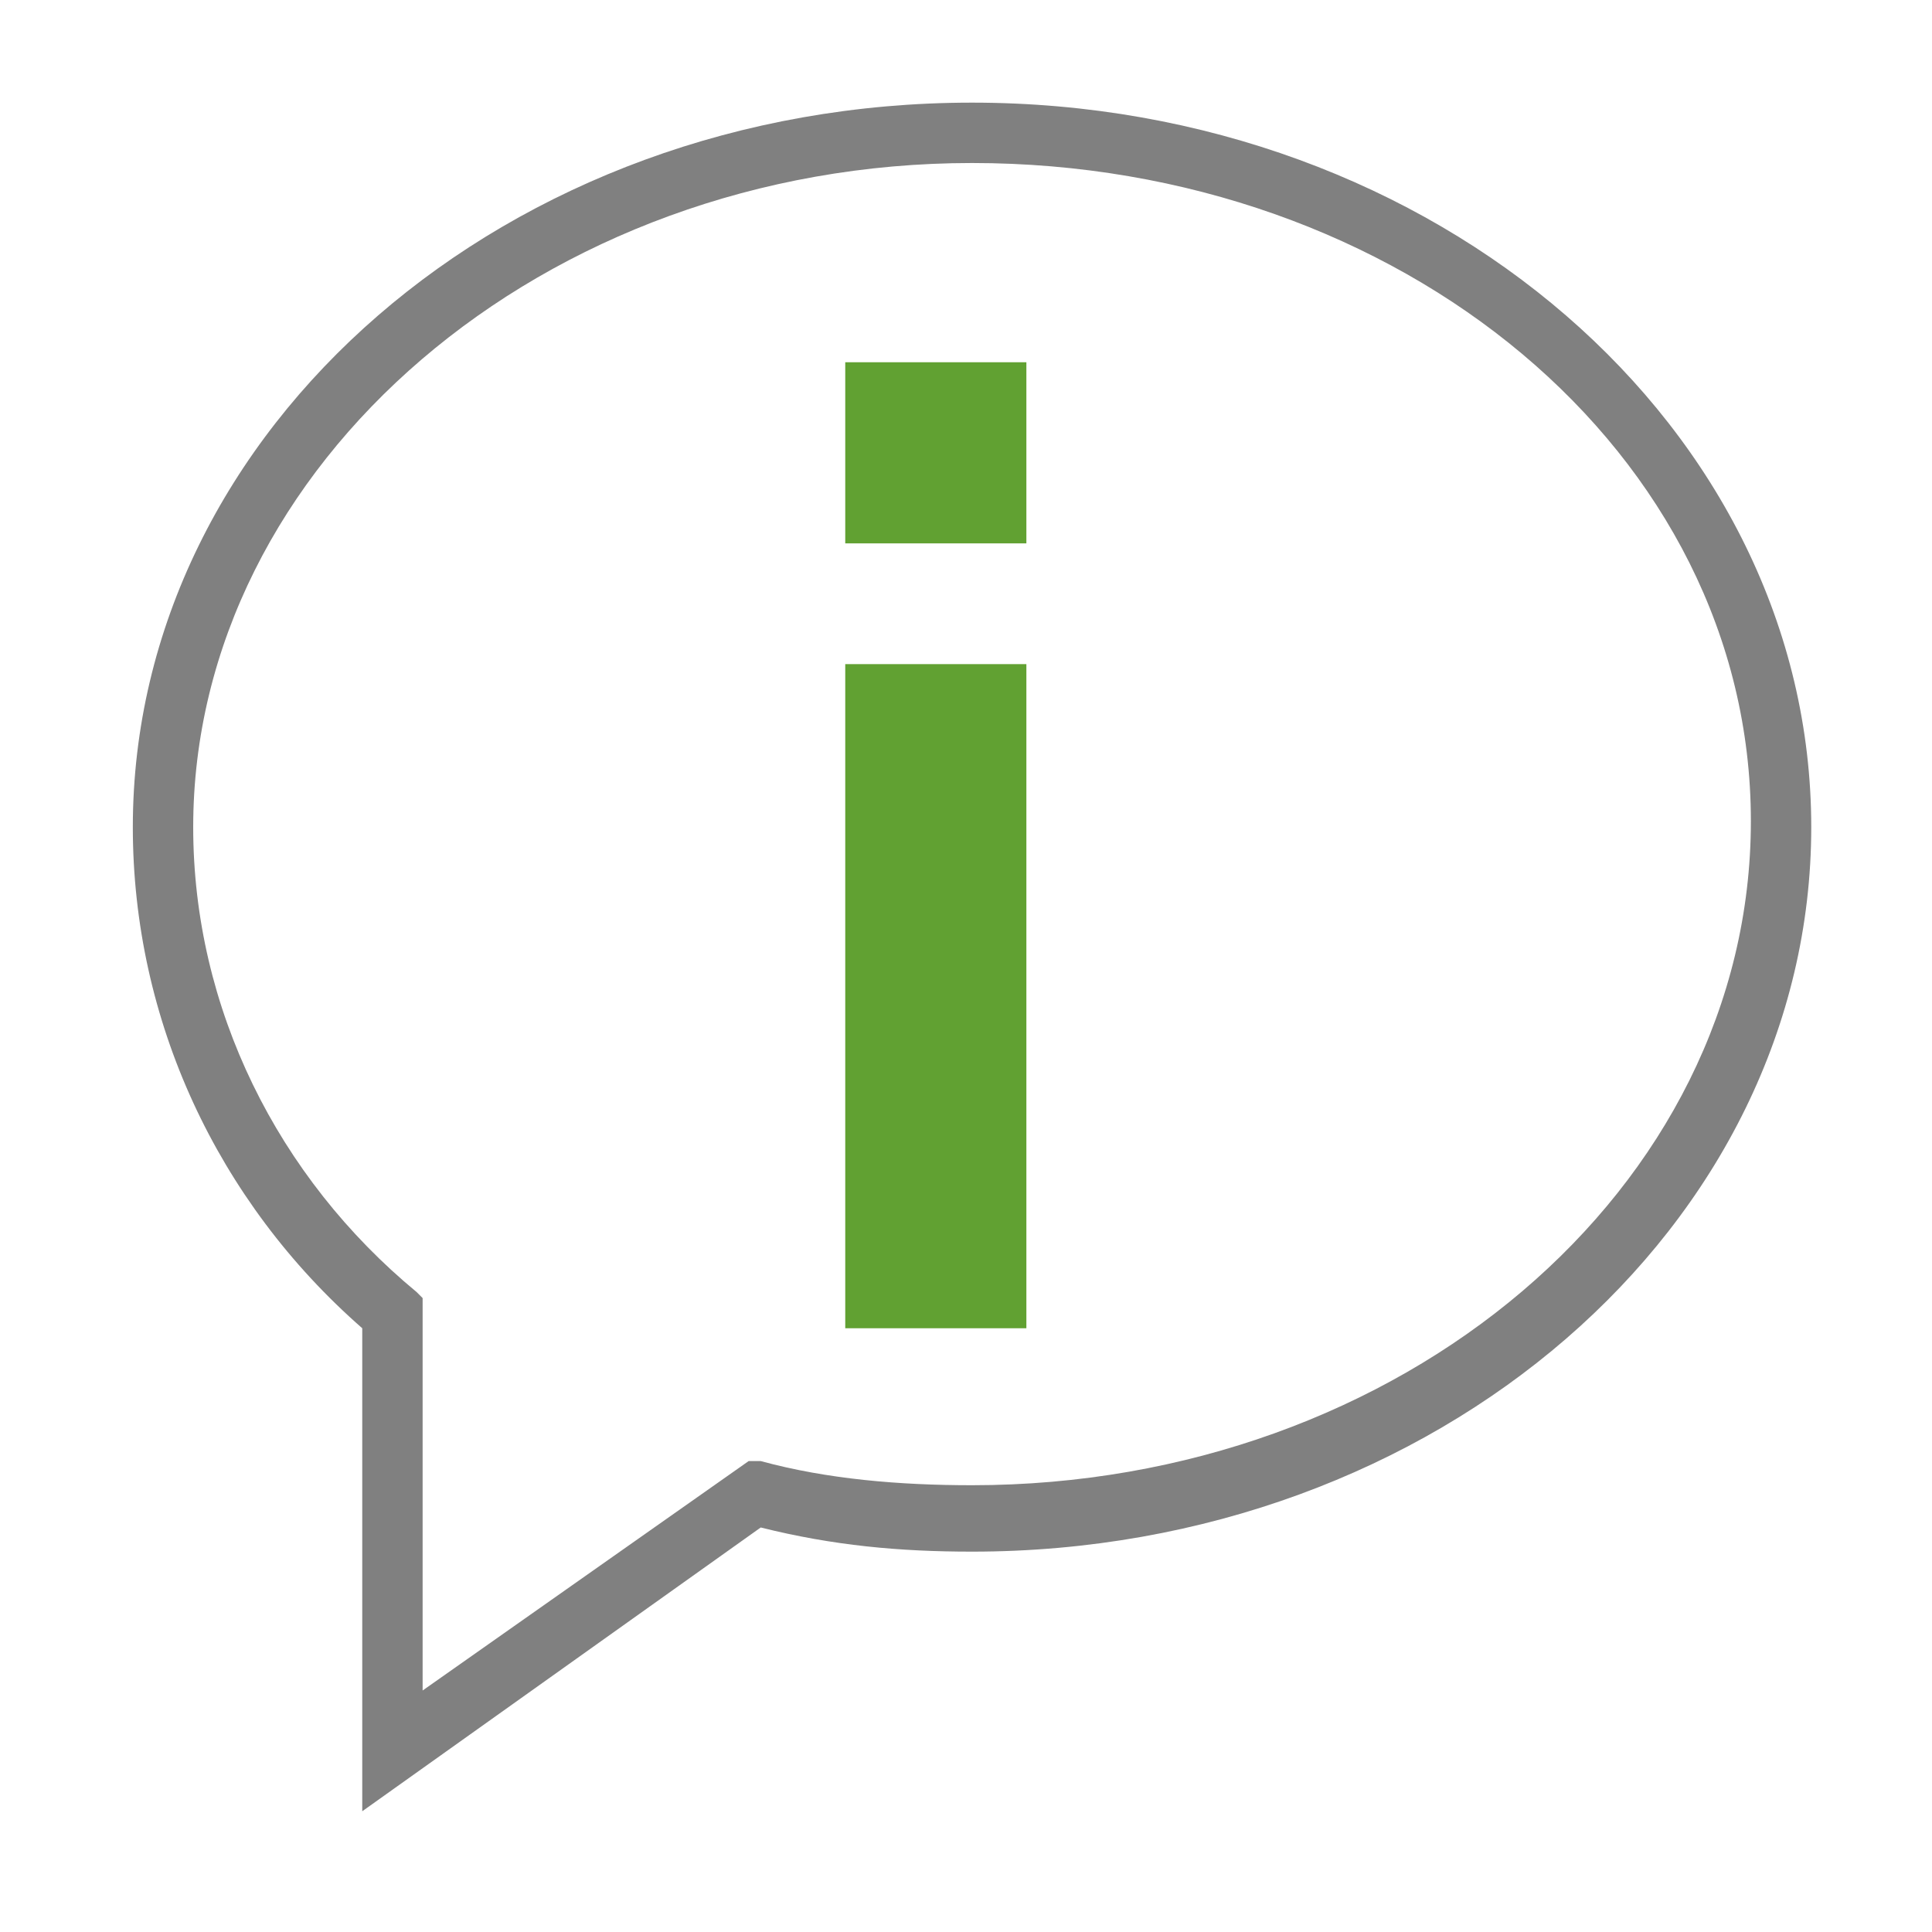 <?xml version="1.0" encoding="utf-8"?>
<!-- Generator: Adobe Illustrator 21.0.0, SVG Export Plug-In . SVG Version: 6.00 Build 0)  -->
<svg version="1.1" id="信息" xmlns="http://www.w3.org/2000/svg" xmlns:xlink="http://www.w3.org/1999/xlink" x="0px" y="0px"
	 viewBox="0 0 32 32" style="enable-background:new 0 0 32 32;" xml:space="preserve">
<style type="text/css">
	.st0{fill:#808080;}
	.st1{fill:#61A132;}
</style>
<title>32</title>
<g id="_32">
	<path class="st0" d="M6,30v-8c-2.4-2.1-3.8-5.1-3.8-8.3c0-6.6,6.2-12,13.9-12S30,7.1,30,13.7s-6.2,12-13.9,12
		c-1.2,0-2.3-0.1-3.5-0.4L6,30z M16.1,2.7C9,2.7,3.2,7.7,3.2,13.7c0,3,1.4,5.8,3.7,7.7L7,21.5V28l5.4-3.8l0.2,0
		c1.1,0.3,2.3,0.4,3.5,0.4c7.1,0,12.9-4.9,12.9-11S23.2,2.7,16.1,2.7z"/>
	<rect x="14" y="11" class="st1" width="3" height="11"/>
	<rect x="14" y="6" class="st1" width="3" height="3"/>
</g>
</svg>
